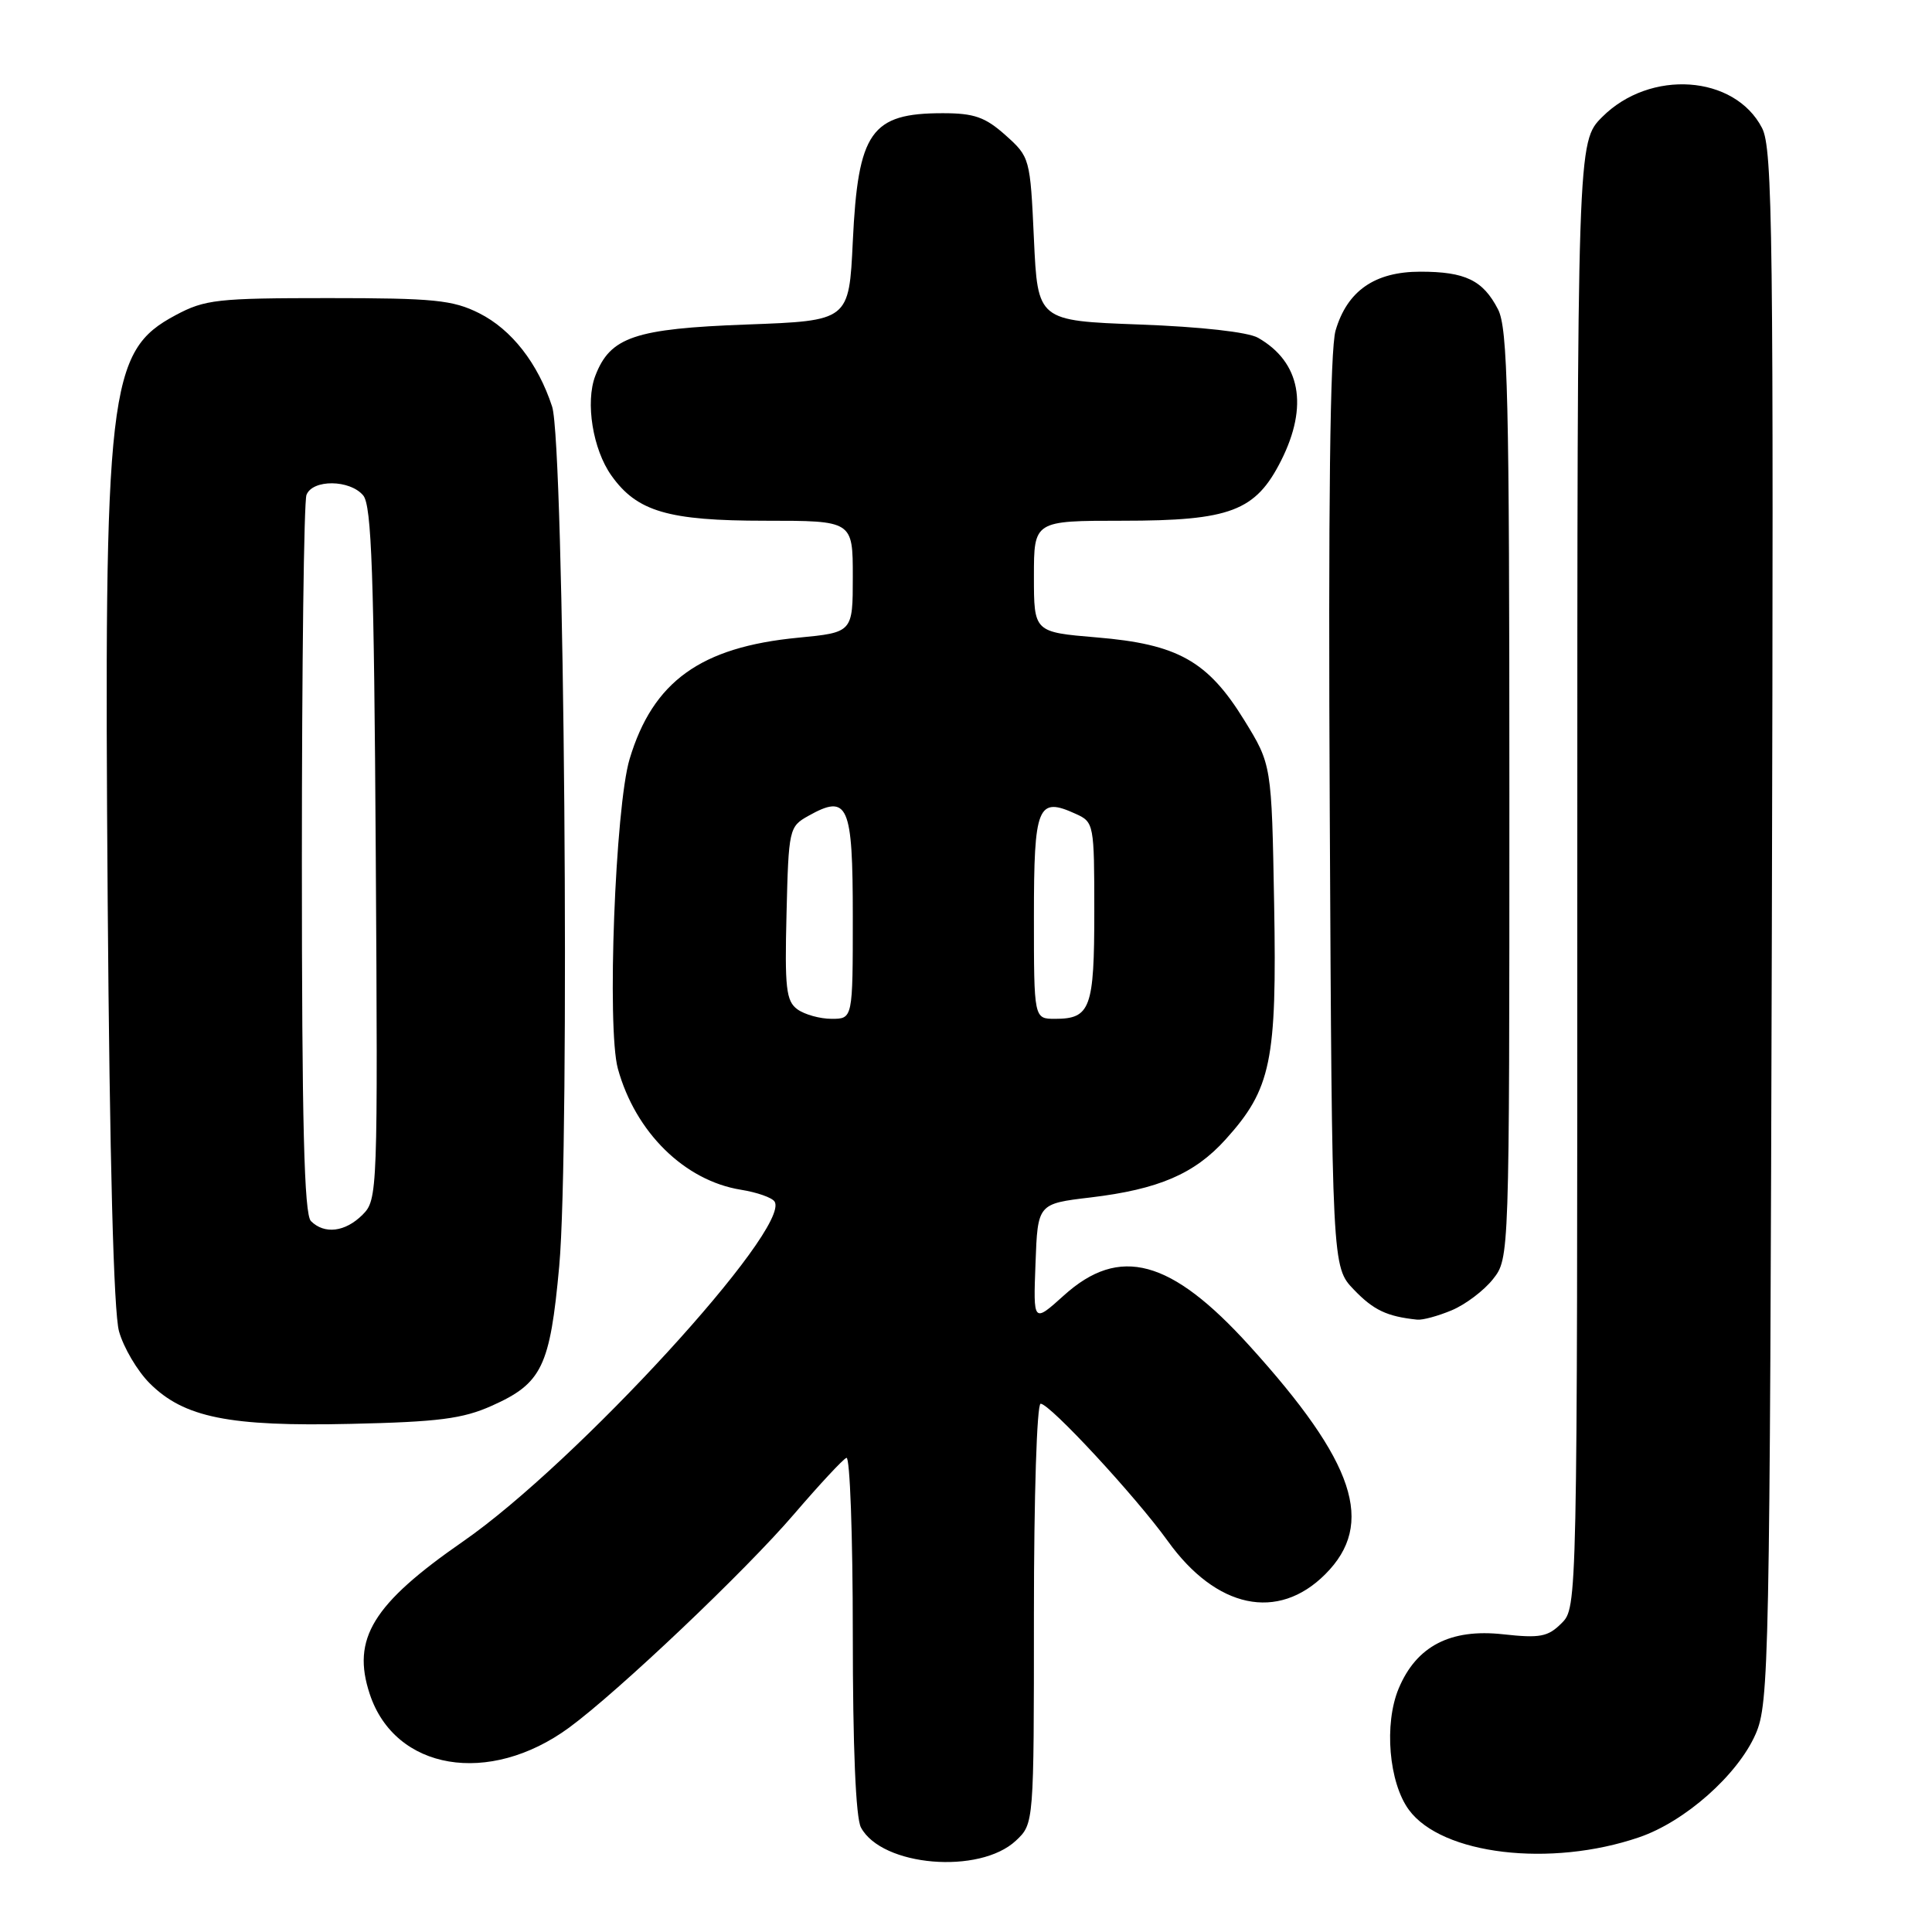 <?xml version="1.0" encoding="UTF-8" standalone="no"?>
<!DOCTYPE svg PUBLIC "-//W3C//DTD SVG 1.1//EN" "http://www.w3.org/Graphics/SVG/1.1/DTD/svg11.dtd" >
<svg xmlns="http://www.w3.org/2000/svg" xmlns:xlink="http://www.w3.org/1999/xlink" version="1.1" viewBox="0 0 256 256">
 <g >
 <path fill="currentColor"
d=" M 134.62 243.89 C 137.00 241.65 137.00 241.65 137.00 213.83 C 137.00 198.34 137.39 186.00 137.89 186.00 C 139.11 186.00 150.49 198.29 154.74 204.20 C 161.17 213.15 169.33 214.87 175.60 208.60 C 182.28 201.92 179.58 193.79 165.56 178.32 C 155.15 166.83 148.34 164.99 140.96 171.66 C 136.91 175.31 136.91 175.31 137.21 167.41 C 137.50 159.50 137.50 159.50 144.50 158.67 C 153.52 157.59 158.27 155.55 162.39 150.99 C 168.45 144.28 169.20 140.62 168.83 119.80 C 168.50 101.32 168.50 101.32 164.86 95.41 C 160.03 87.58 156.05 85.35 145.31 84.46 C 137.00 83.76 137.00 83.76 137.00 76.38 C 137.00 69.00 137.00 69.00 148.75 69.00 C 163.04 69.00 166.37 67.73 169.75 61.04 C 173.41 53.78 172.32 47.97 166.70 44.76 C 165.38 44.00 159.11 43.30 151.00 43.00 C 137.50 42.50 137.50 42.50 137.00 31.66 C 136.51 20.95 136.46 20.80 133.23 17.91 C 130.54 15.51 129.08 15.00 124.92 15.00 C 115.41 15.00 113.69 17.44 113.00 32.00 C 112.50 42.50 112.50 42.50 98.95 43.00 C 84.09 43.55 80.85 44.65 78.88 49.80 C 77.54 53.30 78.55 59.56 81.02 63.02 C 84.41 67.79 88.53 69.00 101.40 69.00 C 113.00 69.00 113.00 69.00 113.00 76.40 C 113.00 83.80 113.00 83.80 105.75 84.50 C 92.84 85.74 86.52 90.29 83.43 100.56 C 81.52 106.92 80.40 136.24 81.87 141.60 C 84.19 150.04 90.71 156.45 98.19 157.65 C 100.31 157.99 102.31 158.69 102.64 159.22 C 104.83 162.77 76.34 193.86 61.37 204.24 C 49.38 212.55 46.57 217.14 48.99 224.46 C 52.33 234.59 64.80 236.69 75.41 228.92 C 81.91 224.15 98.80 208.13 105.25 200.59 C 108.60 196.69 111.70 193.35 112.16 193.17 C 112.62 192.98 113.00 203.48 113.00 216.48 C 113.00 231.49 113.39 240.87 114.08 242.15 C 116.85 247.32 129.80 248.41 134.62 243.89 Z  M 217.19 243.45 C 223.27 241.38 230.27 235.17 232.63 229.77 C 234.41 225.71 234.51 220.49 234.78 122.75 C 235.02 30.93 234.89 19.68 233.48 16.96 C 229.84 9.92 218.65 9.15 212.31 15.49 C 209.00 18.80 209.00 18.80 209.00 115.90 C 209.00 213.00 209.00 213.00 206.91 215.09 C 205.11 216.89 204.06 217.09 199.16 216.55 C 192.18 215.78 187.68 218.12 185.33 223.74 C 183.37 228.44 184.03 236.21 186.69 239.82 C 191.06 245.76 205.45 247.47 217.19 243.45 Z  M 65.17 186.27 C 71.82 183.30 72.88 181.10 74.10 167.78 C 75.54 152.03 74.77 58.82 73.16 53.88 C 71.28 48.13 67.79 43.66 63.49 41.50 C 60.00 39.75 57.50 39.50 43.50 39.50 C 28.80 39.50 27.16 39.68 23.27 41.76 C 14.32 46.54 13.76 51.43 14.27 119.53 C 14.53 153.60 15.06 173.90 15.77 176.41 C 16.37 178.56 18.20 181.66 19.83 183.29 C 24.37 187.83 30.34 189.04 46.50 188.67 C 58.08 188.41 61.31 188.00 65.17 186.27 Z  M 192.36 173.62 C 194.18 172.86 196.64 171.00 197.83 169.49 C 200.00 166.73 200.00 166.73 200.00 105.32 C 200.00 52.49 199.79 43.49 198.49 40.98 C 196.50 37.13 194.16 36.00 188.20 36.00 C 182.16 36.00 178.51 38.54 176.97 43.80 C 176.24 46.31 175.99 66.82 176.20 107.68 C 176.50 167.87 176.50 167.87 179.39 170.88 C 181.99 173.59 183.76 174.44 187.78 174.86 C 188.49 174.94 190.55 174.38 192.36 173.62 Z  M 105.66 133.74 C 104.16 132.65 103.97 130.92 104.22 121.02 C 104.49 109.87 104.57 109.53 107.09 108.12 C 112.38 105.15 113.00 106.55 113.00 121.47 C 113.00 135.00 113.00 135.00 110.19 135.00 C 108.65 135.00 106.61 134.43 105.66 133.74 Z  M 137.00 121.47 C 137.00 106.73 137.49 105.53 142.56 107.85 C 144.95 108.93 145.00 109.22 145.00 120.78 C 145.00 133.61 144.49 135.00 139.80 135.00 C 137.00 135.00 137.00 135.00 137.00 121.47 Z  M 41.20 161.80 C 40.30 160.90 40.00 148.88 40.00 113.88 C 40.00 88.19 40.27 66.45 40.61 65.58 C 41.41 63.49 46.37 63.54 48.13 65.65 C 49.24 66.99 49.56 76.08 49.79 113.11 C 50.07 158.07 50.04 158.96 48.04 160.96 C 45.75 163.25 42.99 163.59 41.20 161.80 Z "/>
</g>
</svg>
